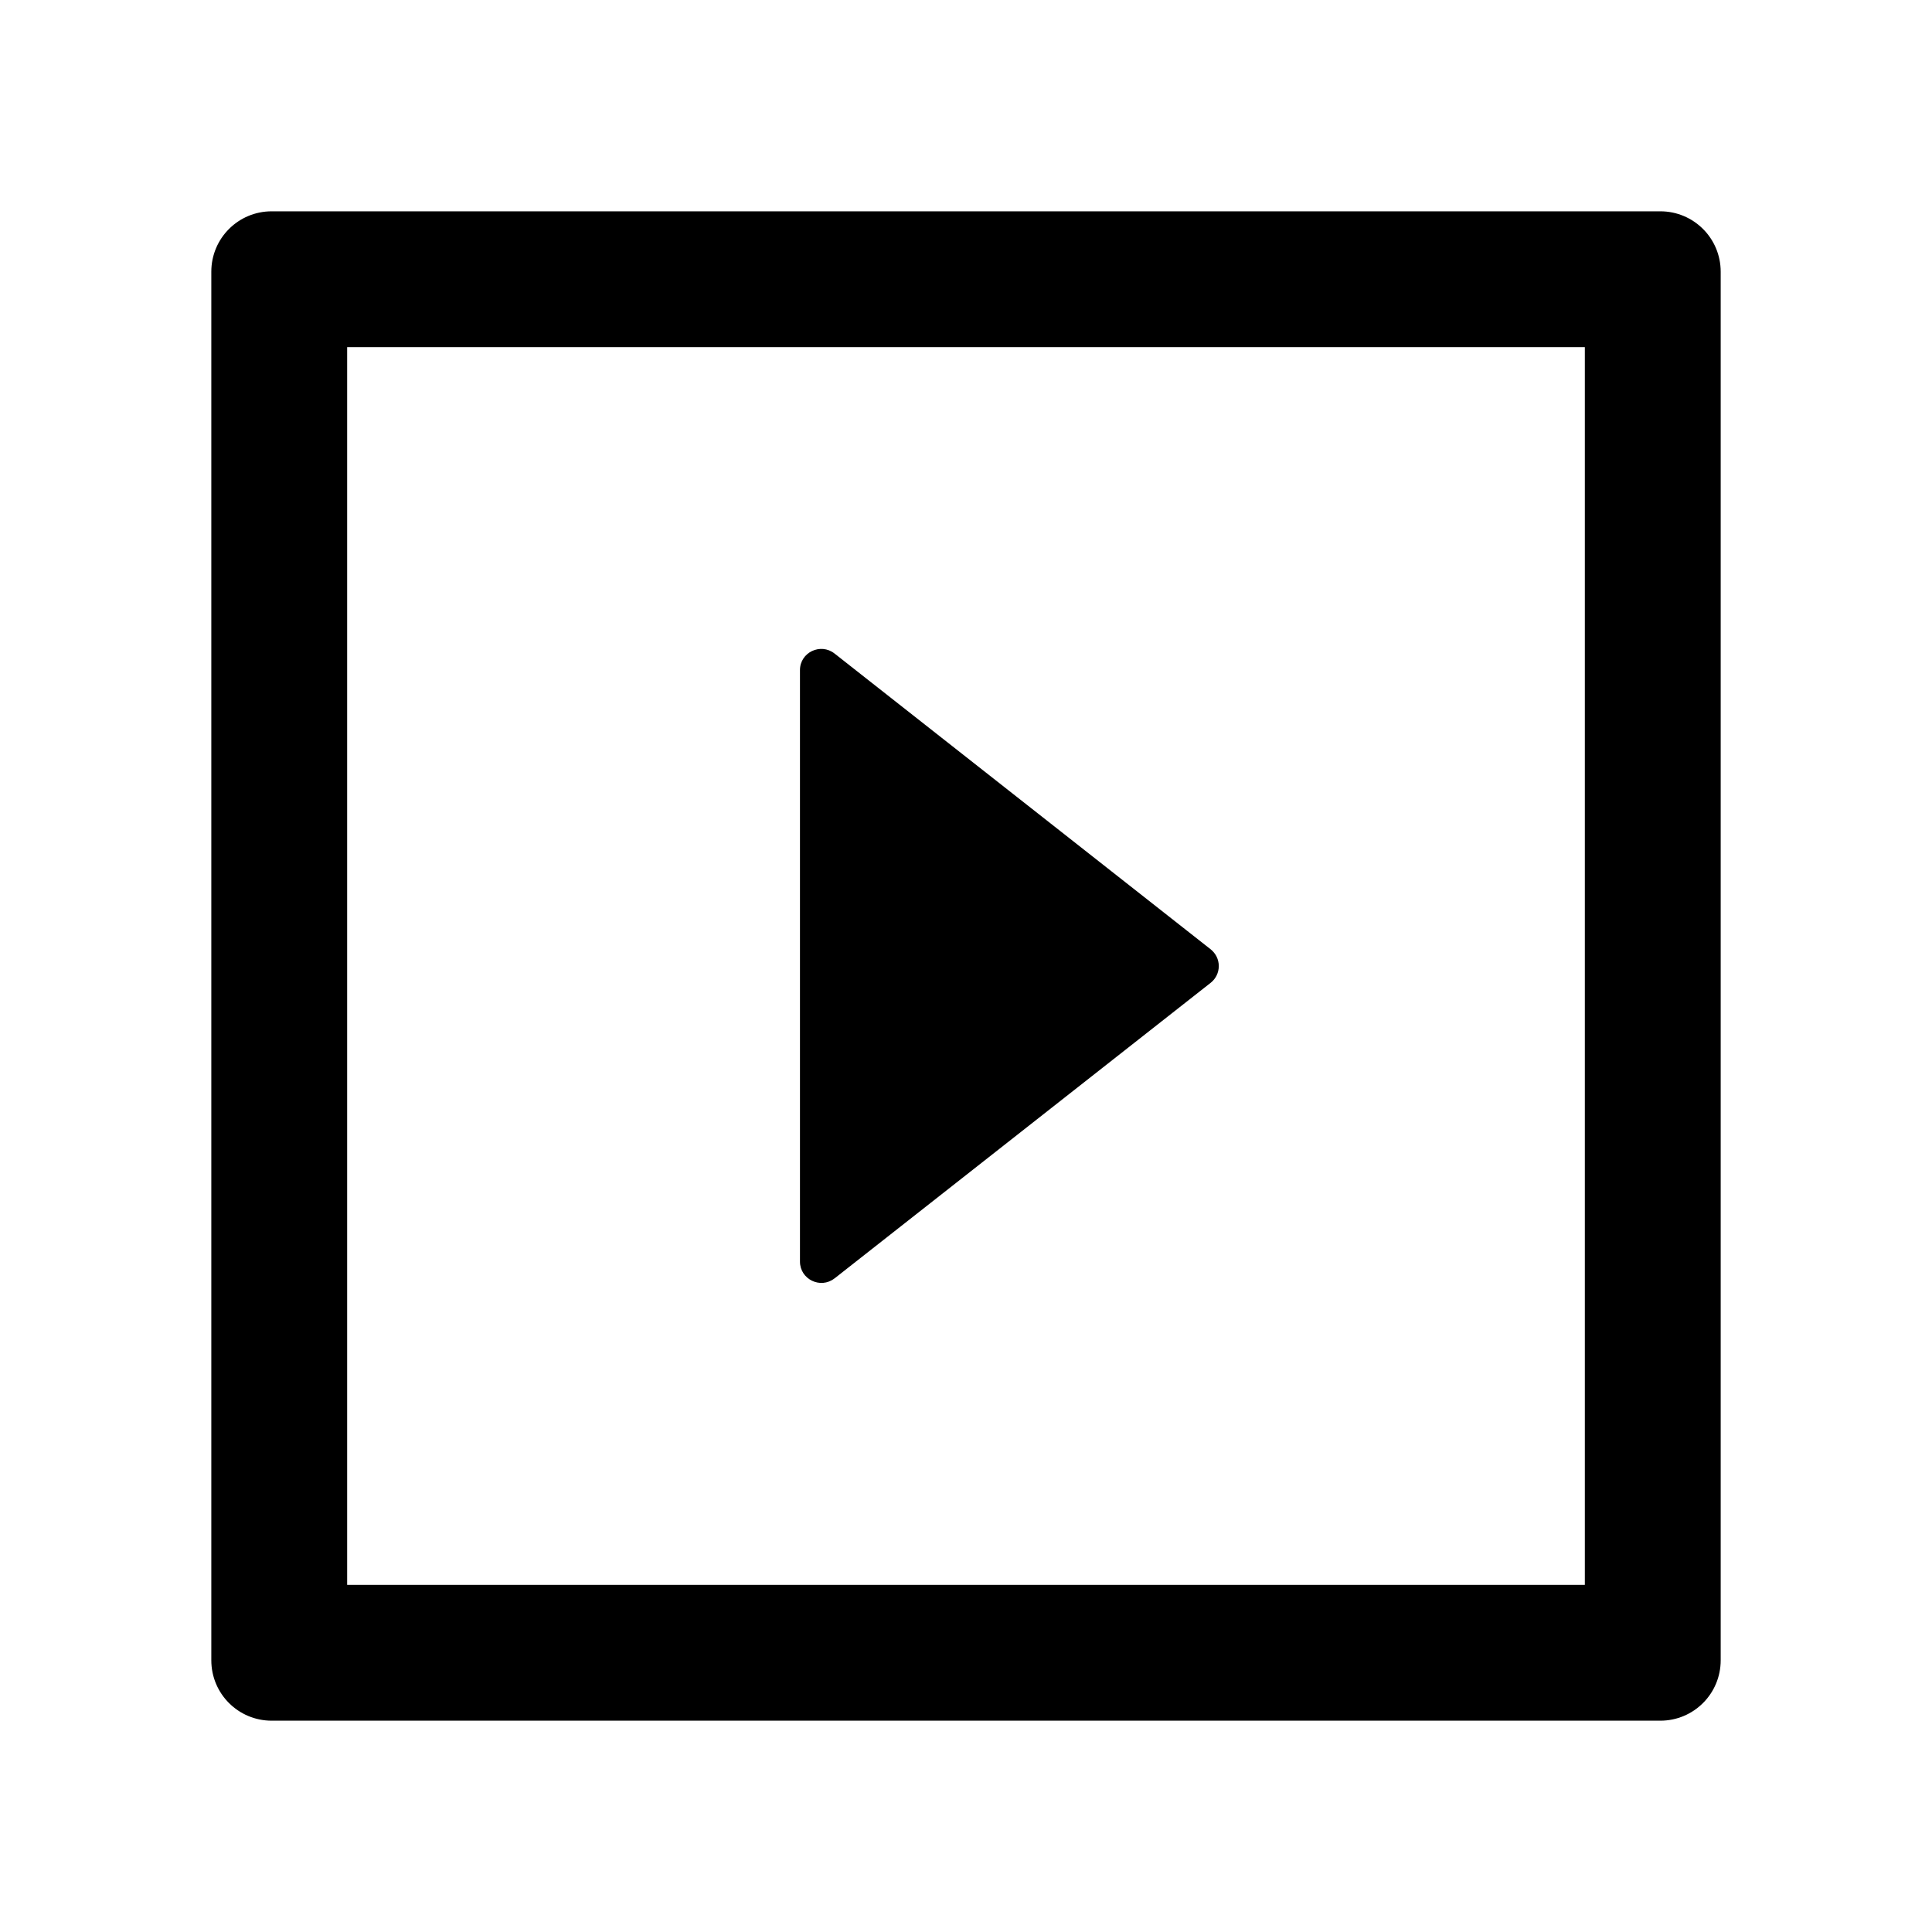 <svg version="1.1" xmlns="http://www.w3.org/2000/svg" width="32" height="32" viewBox="0 0 32 32">
<path fill="currentColor" d="M13.822 21.175l6.231-4.897c0.082-0.065 0.134-0.165 0.134-0.277s-0.052-0.211-0.133-0.276l-0.001-0.001-6.231-4.9c-0.231-0.181-0.572-0.019-0.572 0.275v9.797c0 0.294 0.341 0.459 0.572 0.278z"/>
<path fill="currentColor" d="M27.5 3.5h-23c-0.553 0-1 0.447-1 1v23c0 0.553 0.447 1 1 1h23c0.553 0 1-0.447 1-1v-23c0-0.553-0.447-1-1-1zM26.25 26.25h-20.5v-20.5h20.5v20.5z"/>
</svg>
